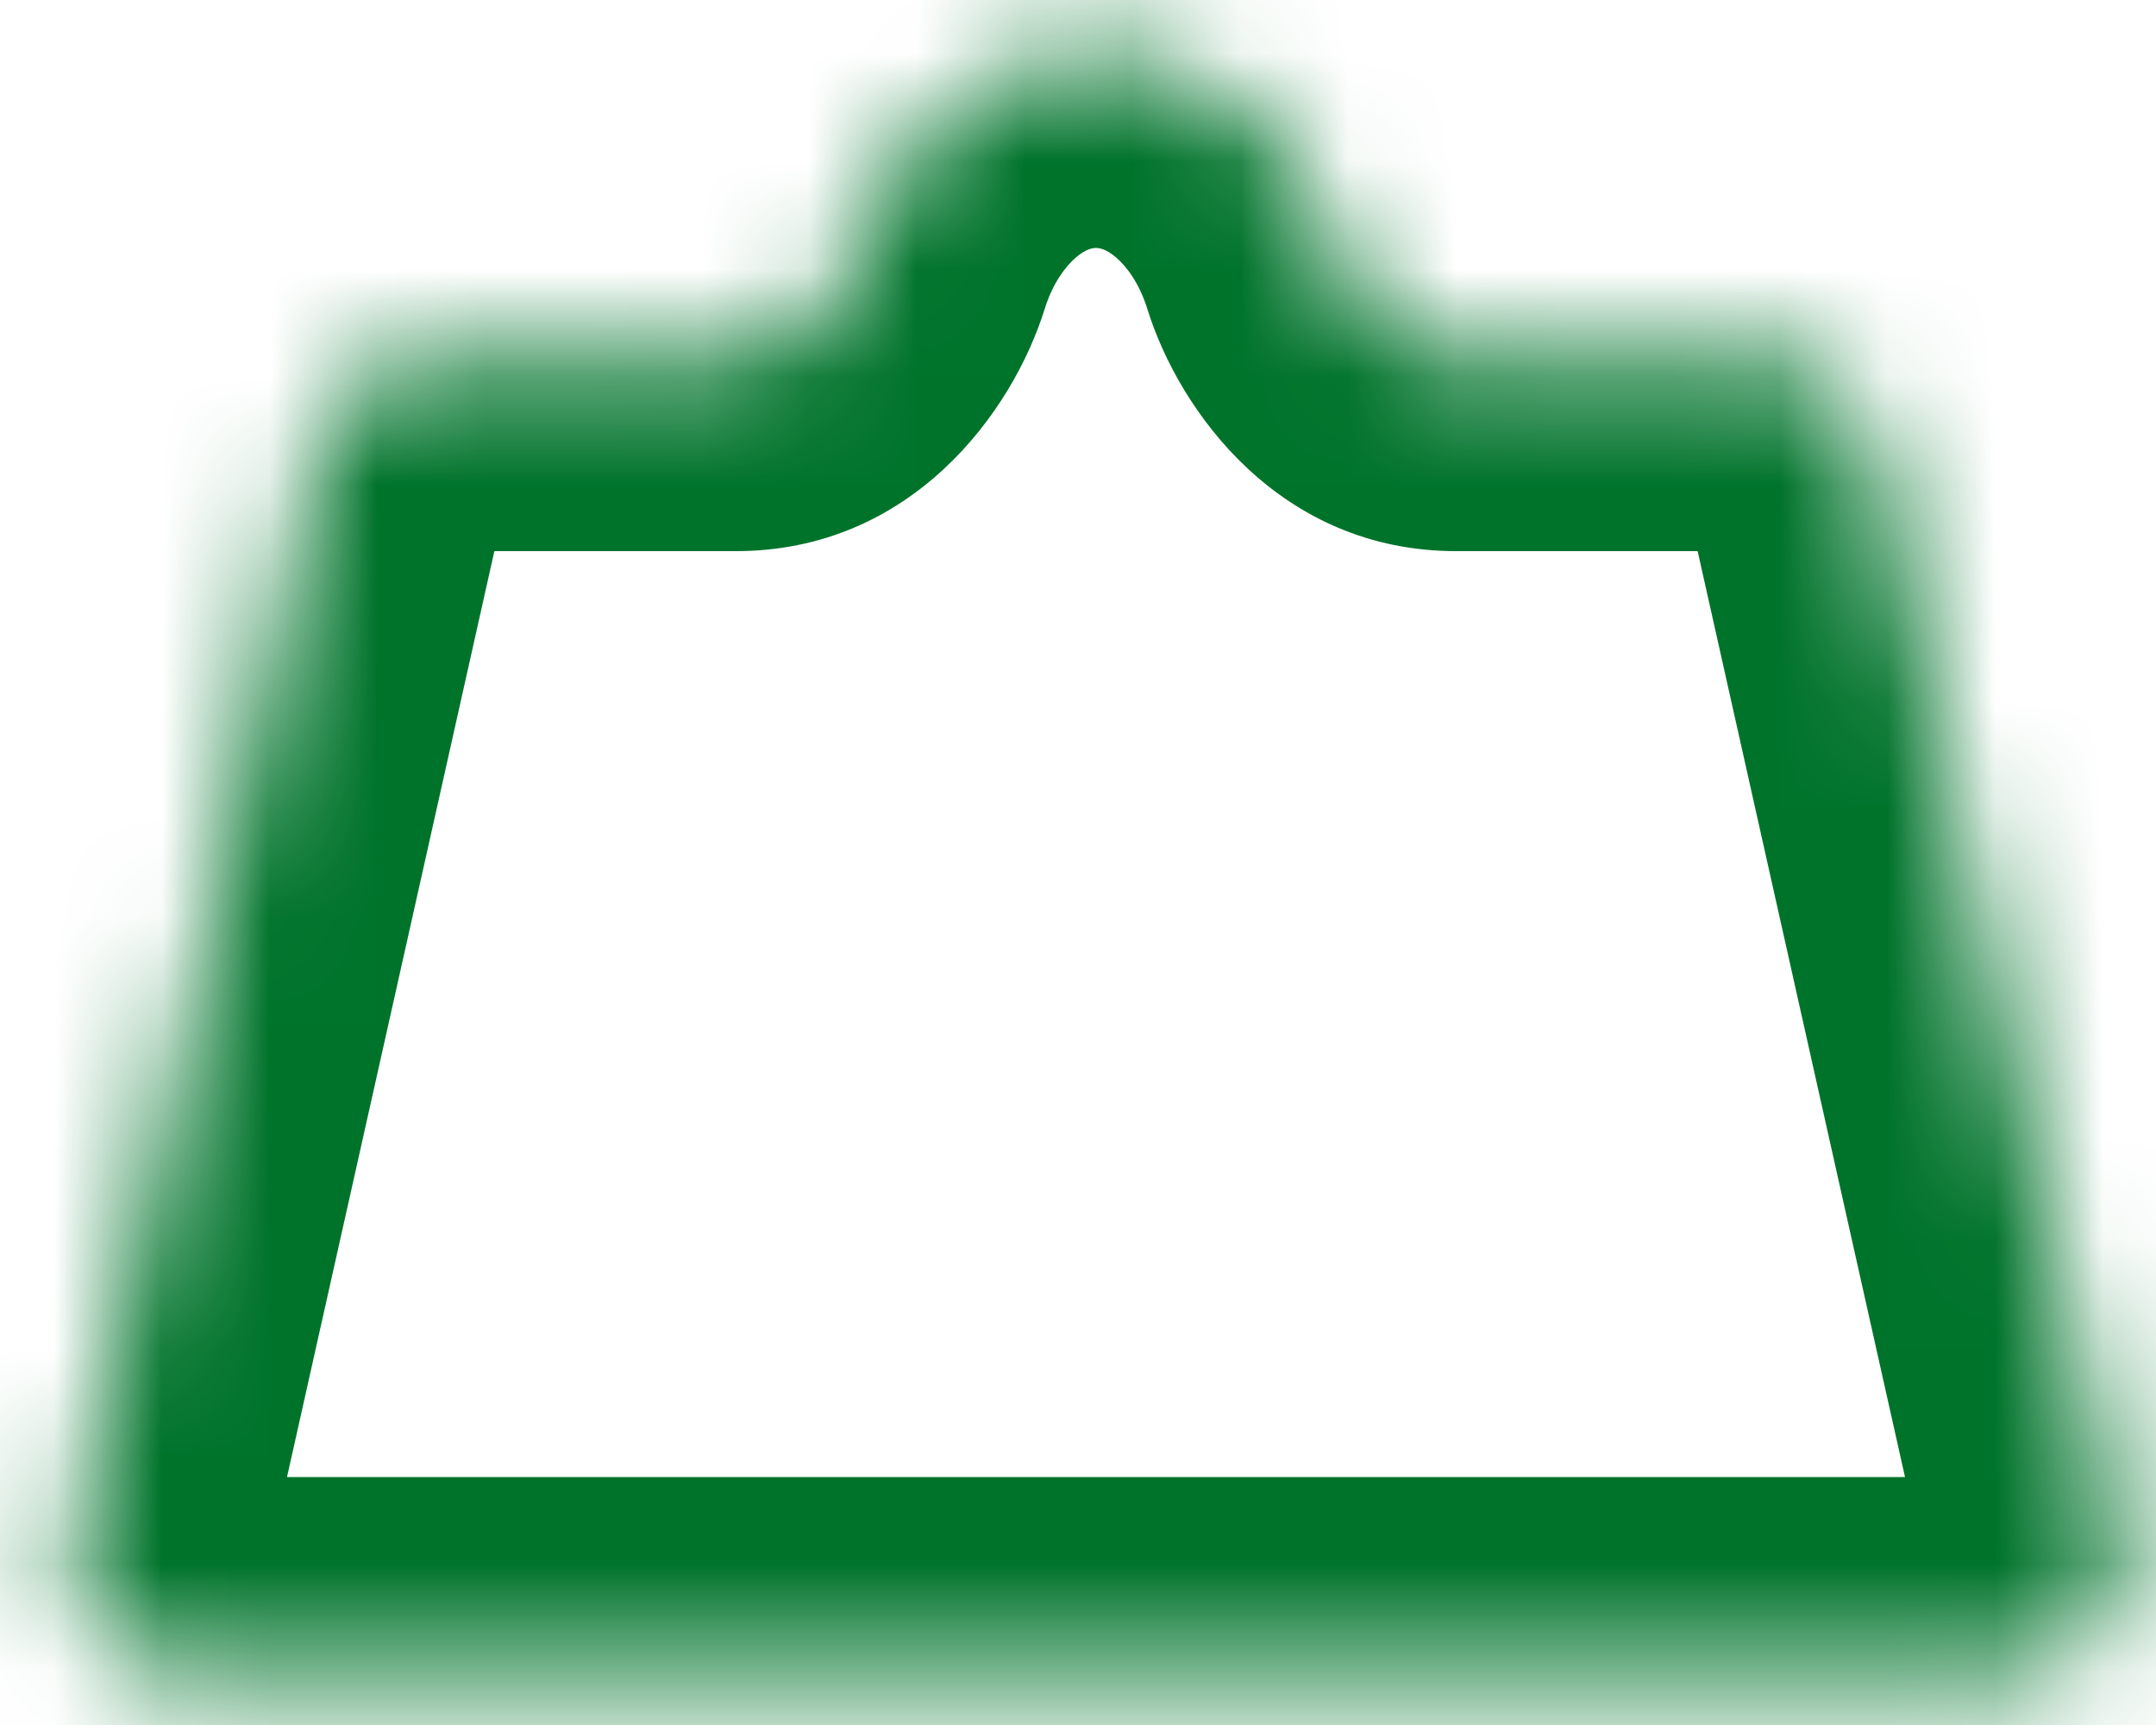 <svg width="20" height="16" viewBox="0 0 20 16" fill="none" xmlns="http://www.w3.org/2000/svg">
<mask id="path-1-inside-1_1_4461" fill="white">
<path d="M10.167 0.5C11.171 0.5 12.028 1.26 12.36 2.327C12.524 2.854 12.956 3.312 13.508 3.312H16.389C16.857 3.312 17.262 3.637 17.364 4.094L19.647 14.281C19.787 14.906 19.312 15.5 18.671 15.5H1.663C1.022 15.5 0.547 14.906 0.687 14.281L2.969 4.094C3.072 3.637 3.477 3.312 3.945 3.312H6.826C7.378 3.312 7.81 2.854 7.974 2.327C8.306 1.26 9.163 0.5 10.167 0.5Z"/>
</mask>
<path d="M10.167 0.5V-1.3H10.167L10.167 0.5ZM7.974 2.327L6.255 1.792L7.974 2.327ZM0.687 14.281L-1.069 13.888L0.687 14.281ZM19.647 14.281L21.403 13.888L19.647 14.281ZM17.364 4.094L15.608 4.487L17.364 4.094ZM12.36 2.327L14.079 1.792L12.36 2.327ZM10.167 0.5V2.3C10.197 2.3 10.259 2.308 10.351 2.386C10.45 2.47 10.568 2.626 10.642 2.862L12.36 2.327L14.079 1.792C13.576 0.178 12.155 -1.3 10.167 -1.3V0.5ZM13.508 3.312V5.112H16.389V3.312V1.512H13.508V3.312ZM17.364 4.094L15.608 4.487L17.89 14.675L19.647 14.281L21.403 13.888L19.121 3.7L17.364 4.094ZM18.671 15.5V13.7H1.663V15.5V17.3H18.671V15.5ZM0.687 14.281L2.444 14.675L4.726 4.487L2.969 4.094L1.213 3.7L-1.069 13.888L0.687 14.281ZM3.945 3.312V5.112H6.826V3.312V1.512H3.945V3.312ZM7.974 2.327L9.692 2.862C9.766 2.626 9.884 2.47 9.983 2.386C10.075 2.308 10.137 2.3 10.167 2.3L10.167 0.5L10.167 -1.3C8.179 -1.3 6.758 0.178 6.255 1.792L7.974 2.327ZM6.826 3.312V5.112C8.459 5.112 9.395 3.819 9.692 2.862L7.974 2.327L6.255 1.792C6.257 1.785 6.268 1.746 6.331 1.689C6.404 1.622 6.576 1.512 6.826 1.512V3.312ZM2.969 4.094L4.726 4.487C4.644 4.853 4.32 5.112 3.945 5.112V3.312V1.512C2.635 1.512 1.5 2.422 1.213 3.7L2.969 4.094ZM1.663 15.5V13.7C2.175 13.7 2.556 14.175 2.444 14.675L0.687 14.281L-1.069 13.888C-1.461 15.638 -0.13 17.3 1.663 17.3V15.5ZM19.647 14.281L17.89 14.675C17.778 14.175 18.159 13.7 18.671 13.7V15.5V17.3C20.464 17.3 21.795 15.638 21.403 13.888L19.647 14.281ZM16.389 3.312V5.112C16.014 5.112 15.69 4.853 15.608 4.487L17.364 4.094L19.121 3.7C18.834 2.422 17.699 1.512 16.389 1.512V3.312ZM12.36 2.327L10.642 2.862C10.939 3.819 11.875 5.112 13.508 5.112V3.312V1.512C13.758 1.512 13.93 1.622 14.003 1.689C14.066 1.746 14.076 1.785 14.079 1.792L12.36 2.327Z" fill="#00732B" mask="url(#path-1-inside-1_1_4461)"/>
</svg>

